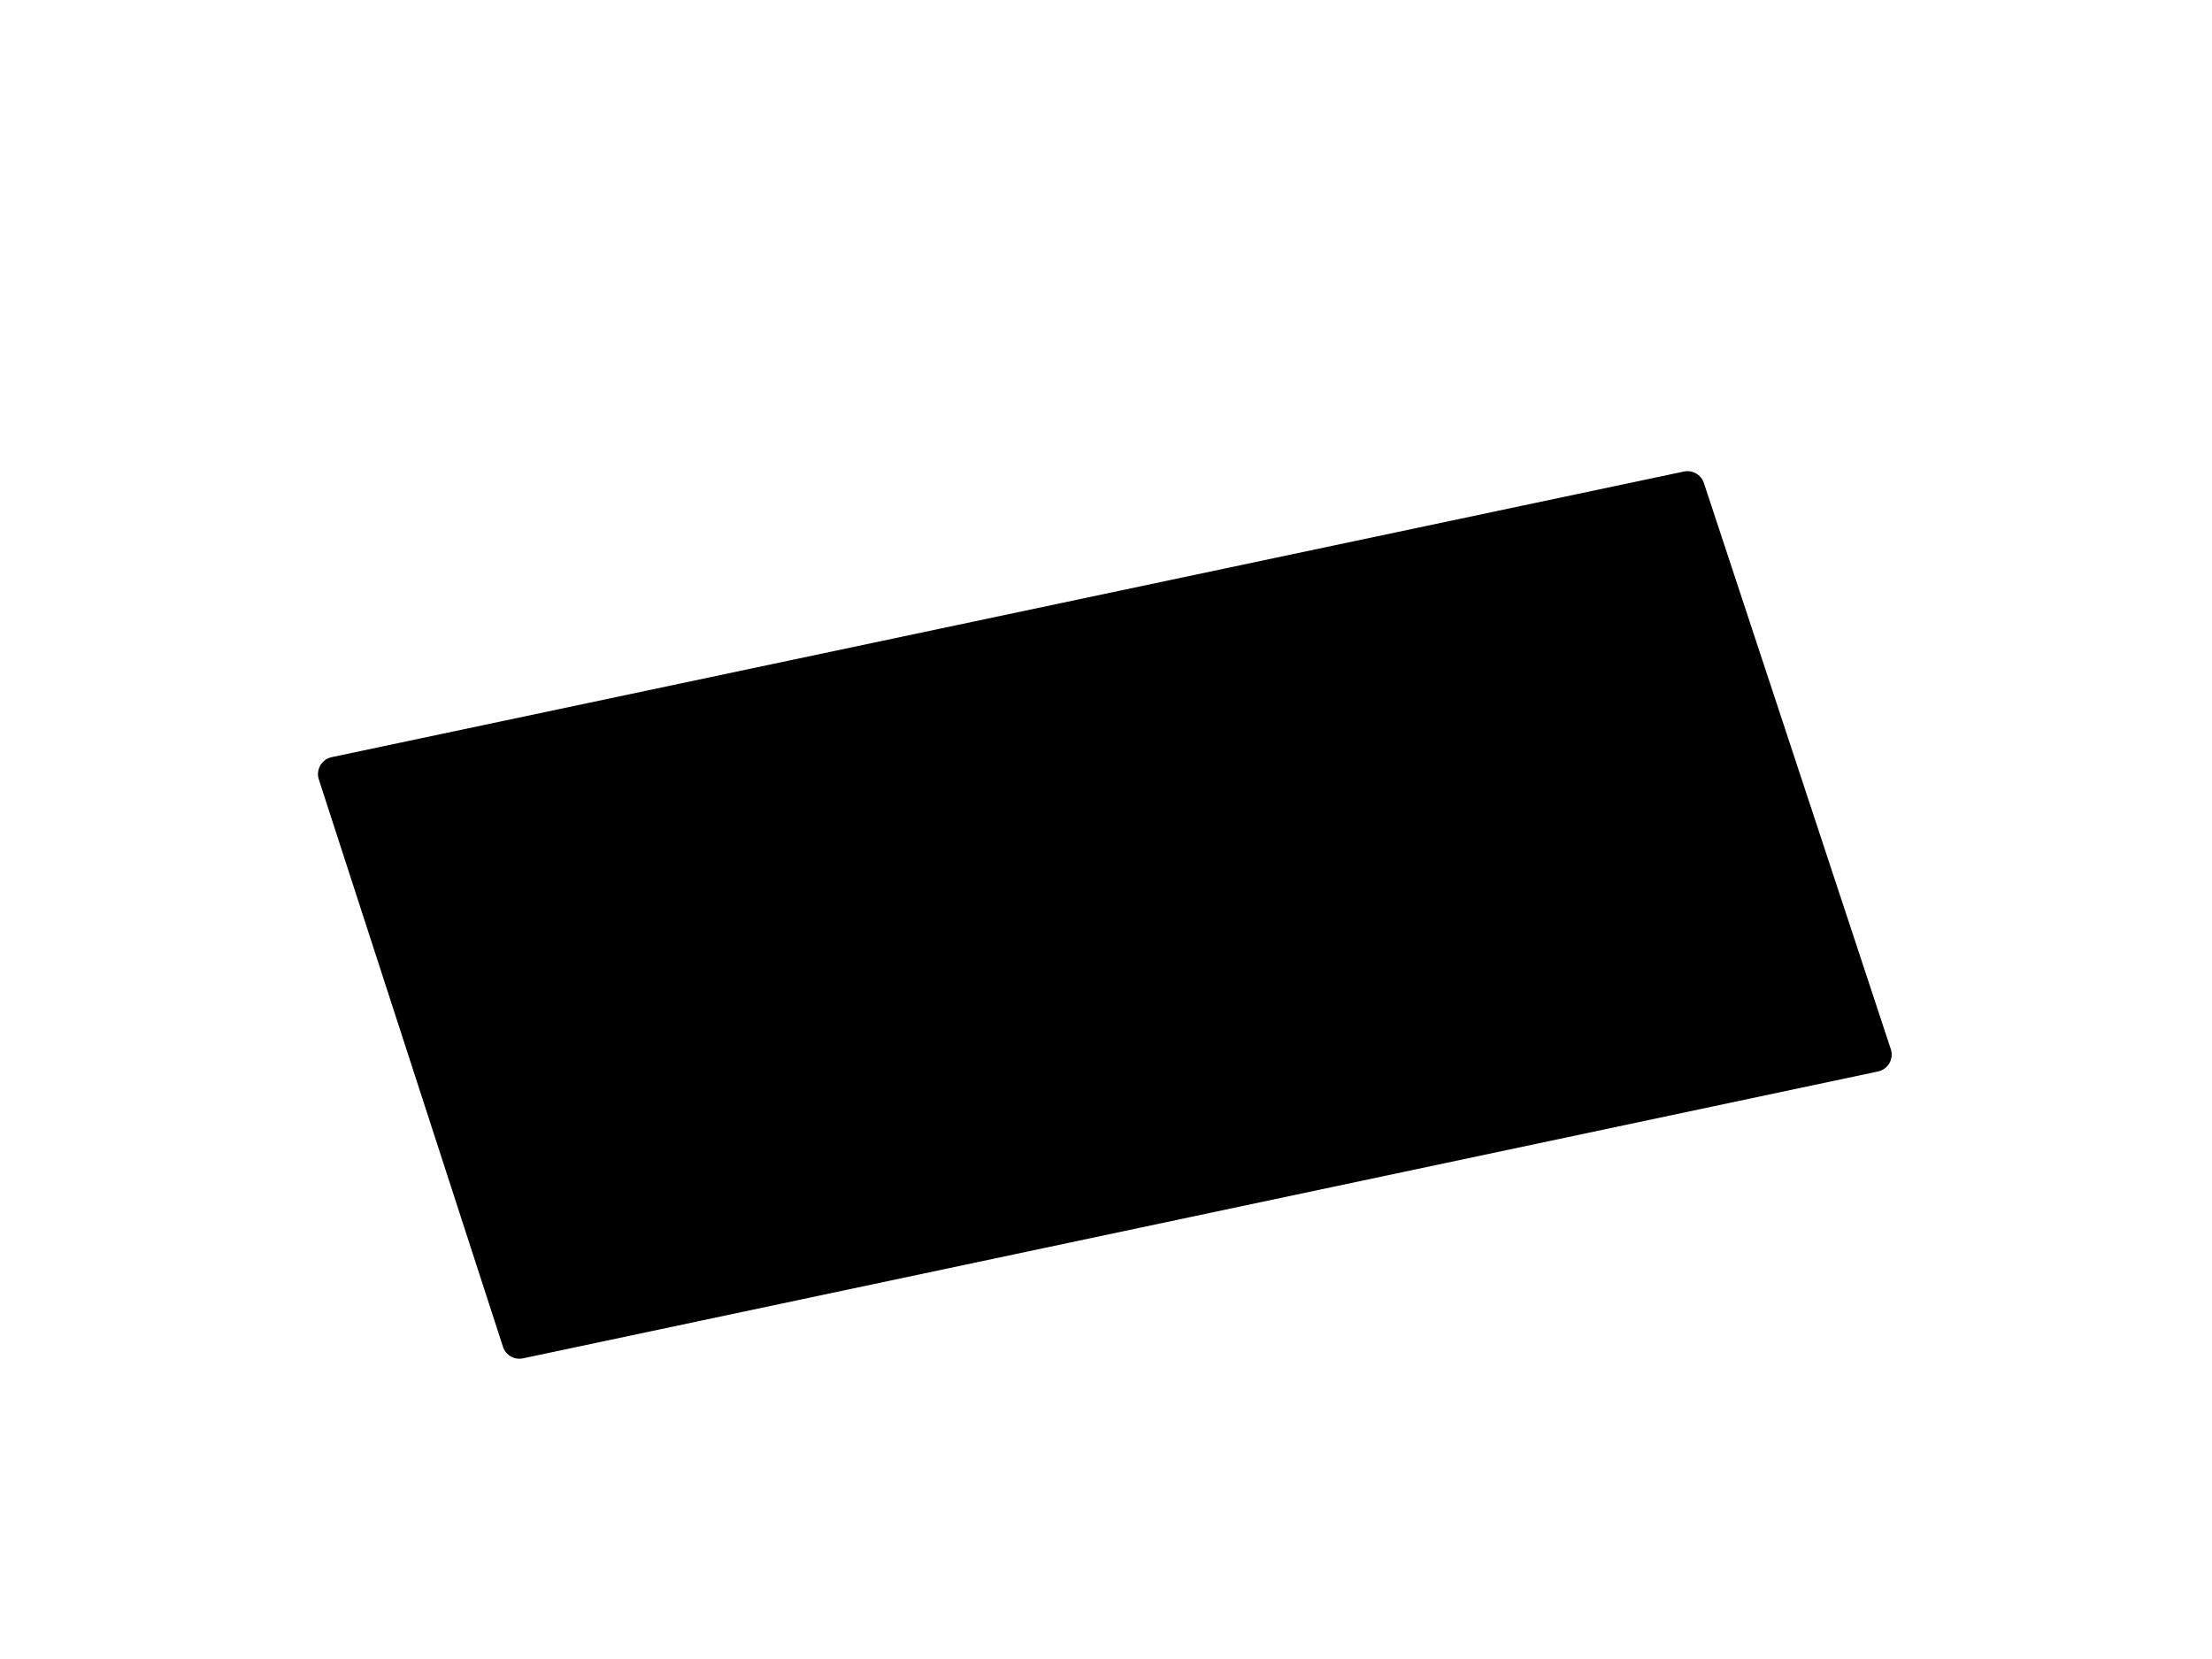 <svg id="Layer_1" data-name="Layer 1" xmlns="http://www.w3.org/2000/svg" viewBox="0 0 160 120"><defs><style>.cls-1{stroke:#000;stroke-linecap:round;stroke-linejoin:round;stroke-width:2.5px;}</style></defs><title>panop-logo-layer-light</title><polygon class="cls-1" points="135.58 76.28 37.57 97.03 24.25 55.99 122.06 35.33 135.58 76.28"/></svg>
